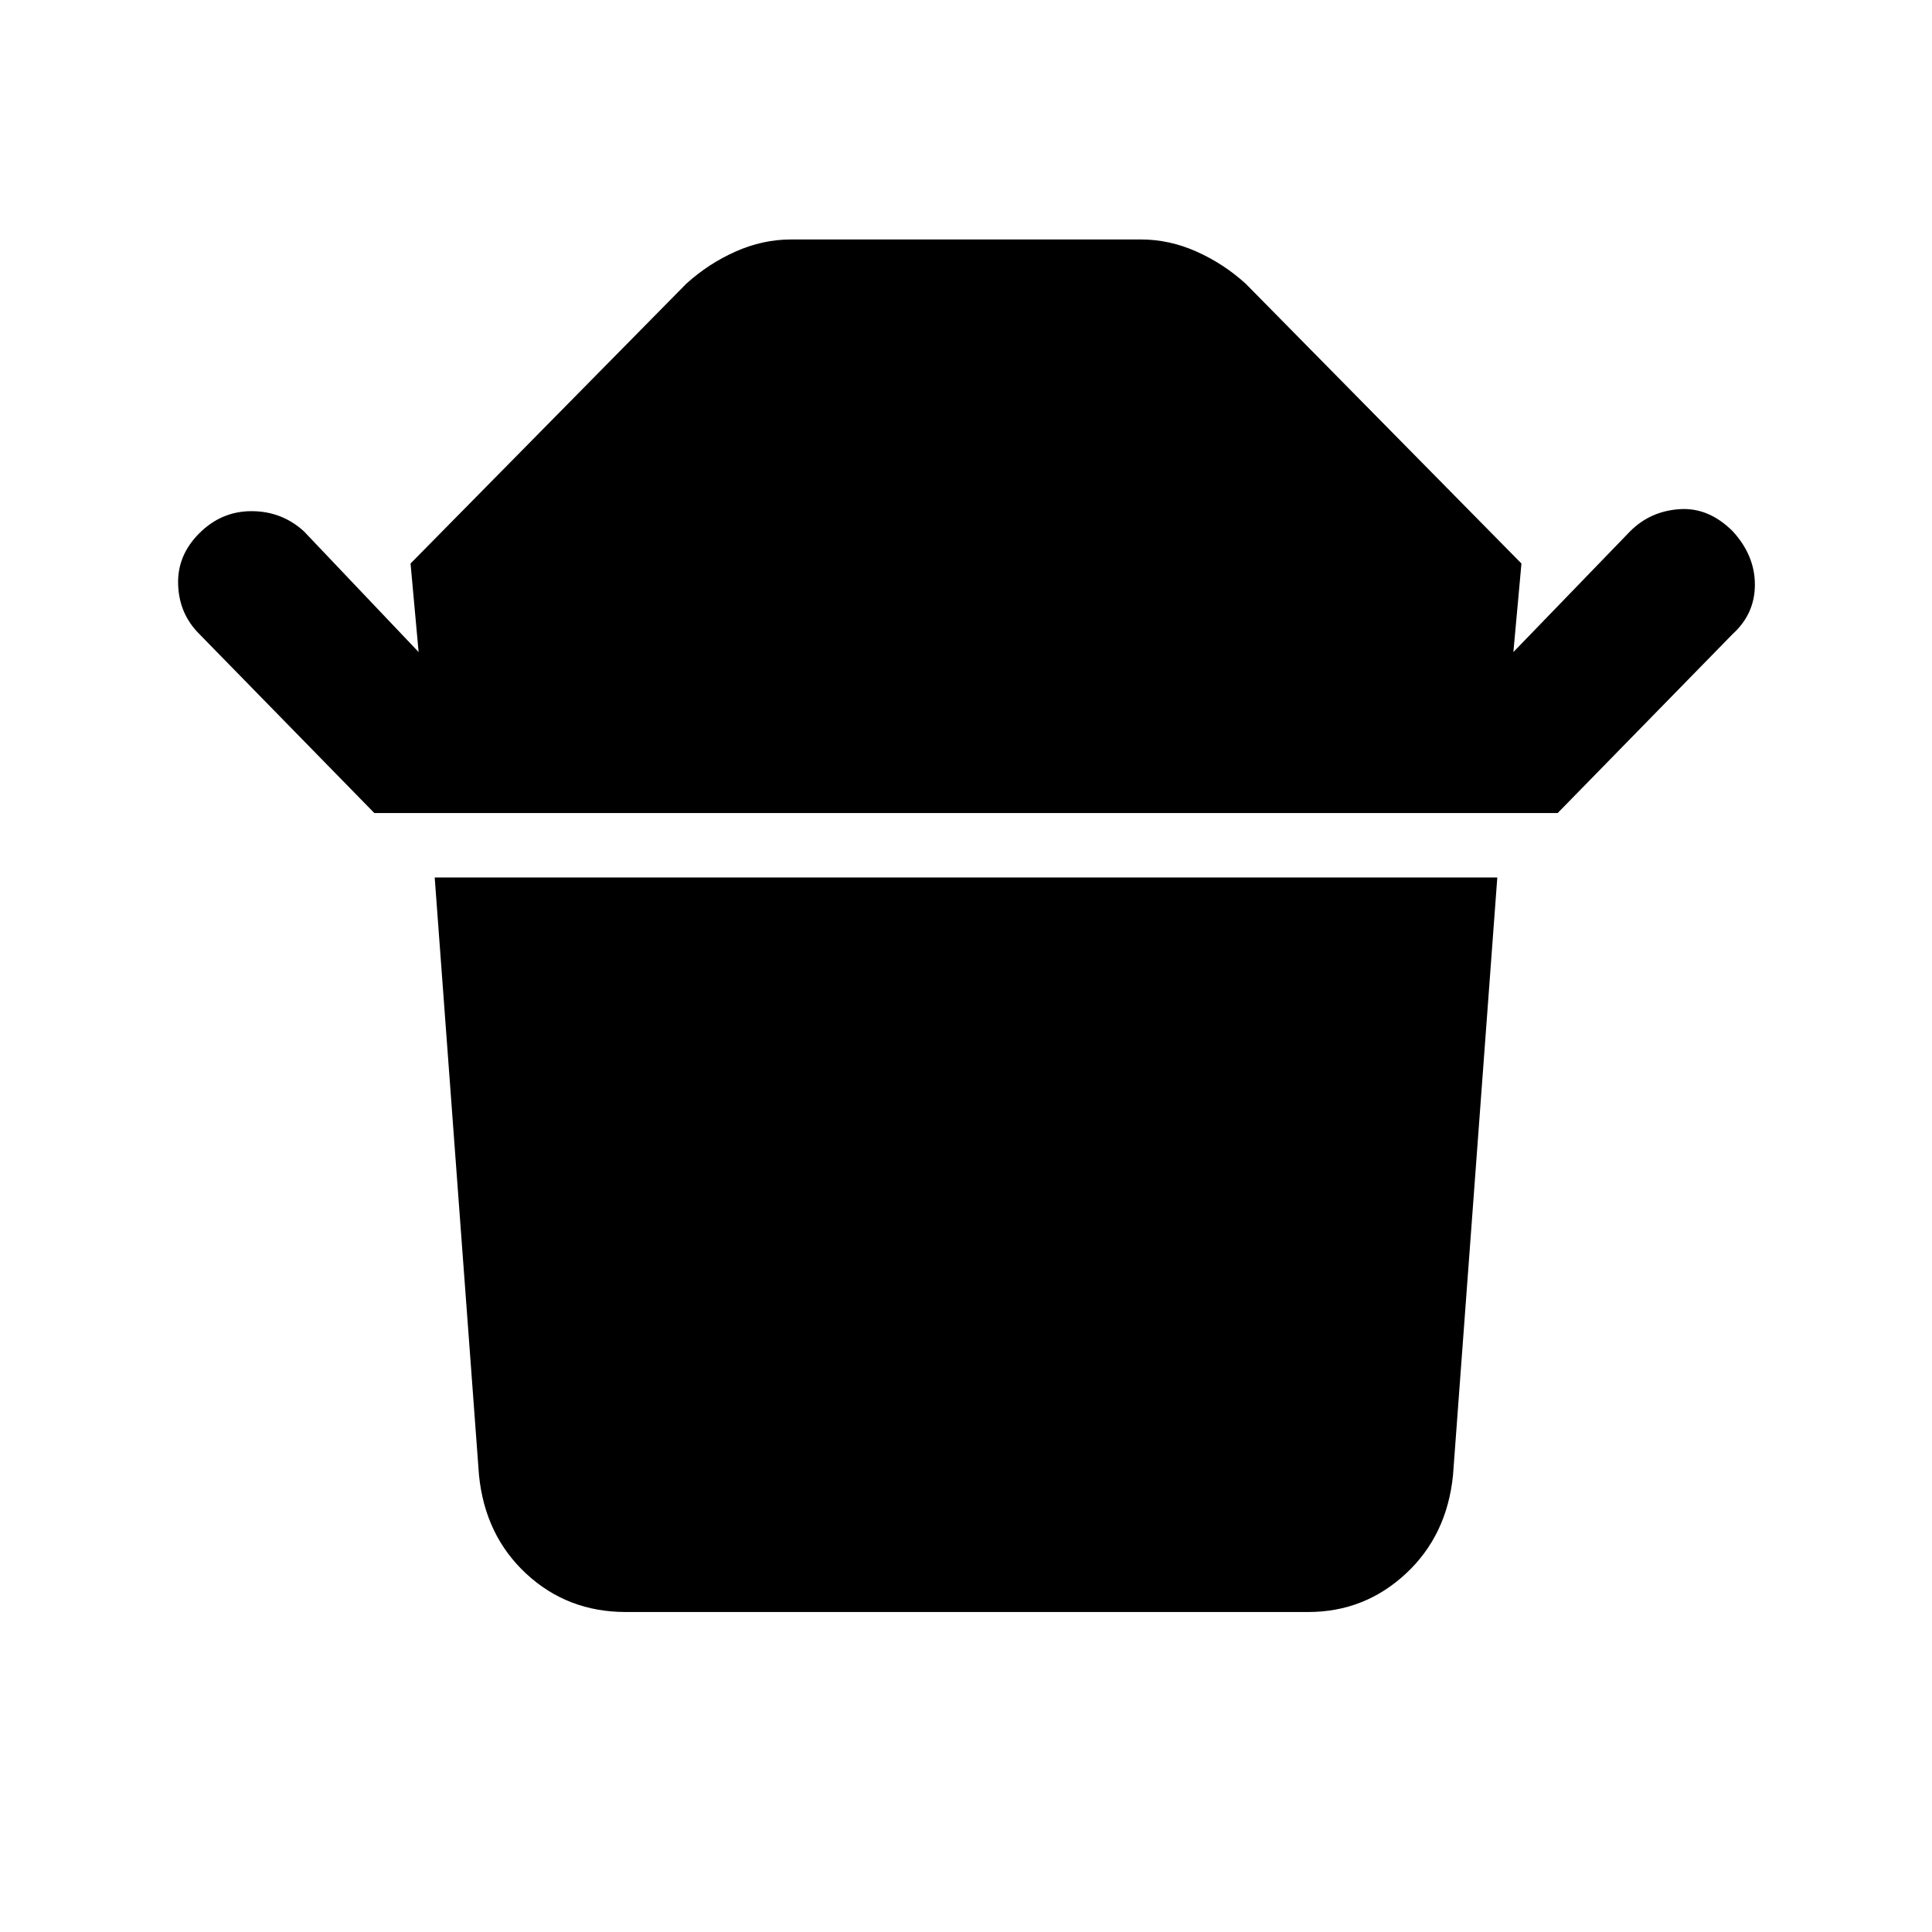 <svg xmlns="http://www.w3.org/2000/svg" height="40" width="40"><path d="M12.958 33.375q-1.208 0-2.062-.792-.854-.791-.979-2.041L9 18.167h22l-.917 12.375q-.125 1.25-.979 2.041-.854.792-2.021.792ZM7.75 16.833l-3.625-3.708q-.417-.417-.437-1.021-.021-.604.437-1.062.458-.459 1.083-.459T6.292 11l2.375 2.5-.167-1.833 5.708-5.792q.459-.417 1.021-.667.563-.25 1.146-.25h7.25q.583 0 1.146.25.562.25 1.021.667l5.708 5.792-.167 1.833L33.75 11q.417-.417 1.021-.458.604-.042 1.104.458.458.5.458 1.104 0 .604-.458 1.021l-3.625 3.708Z"/></svg>